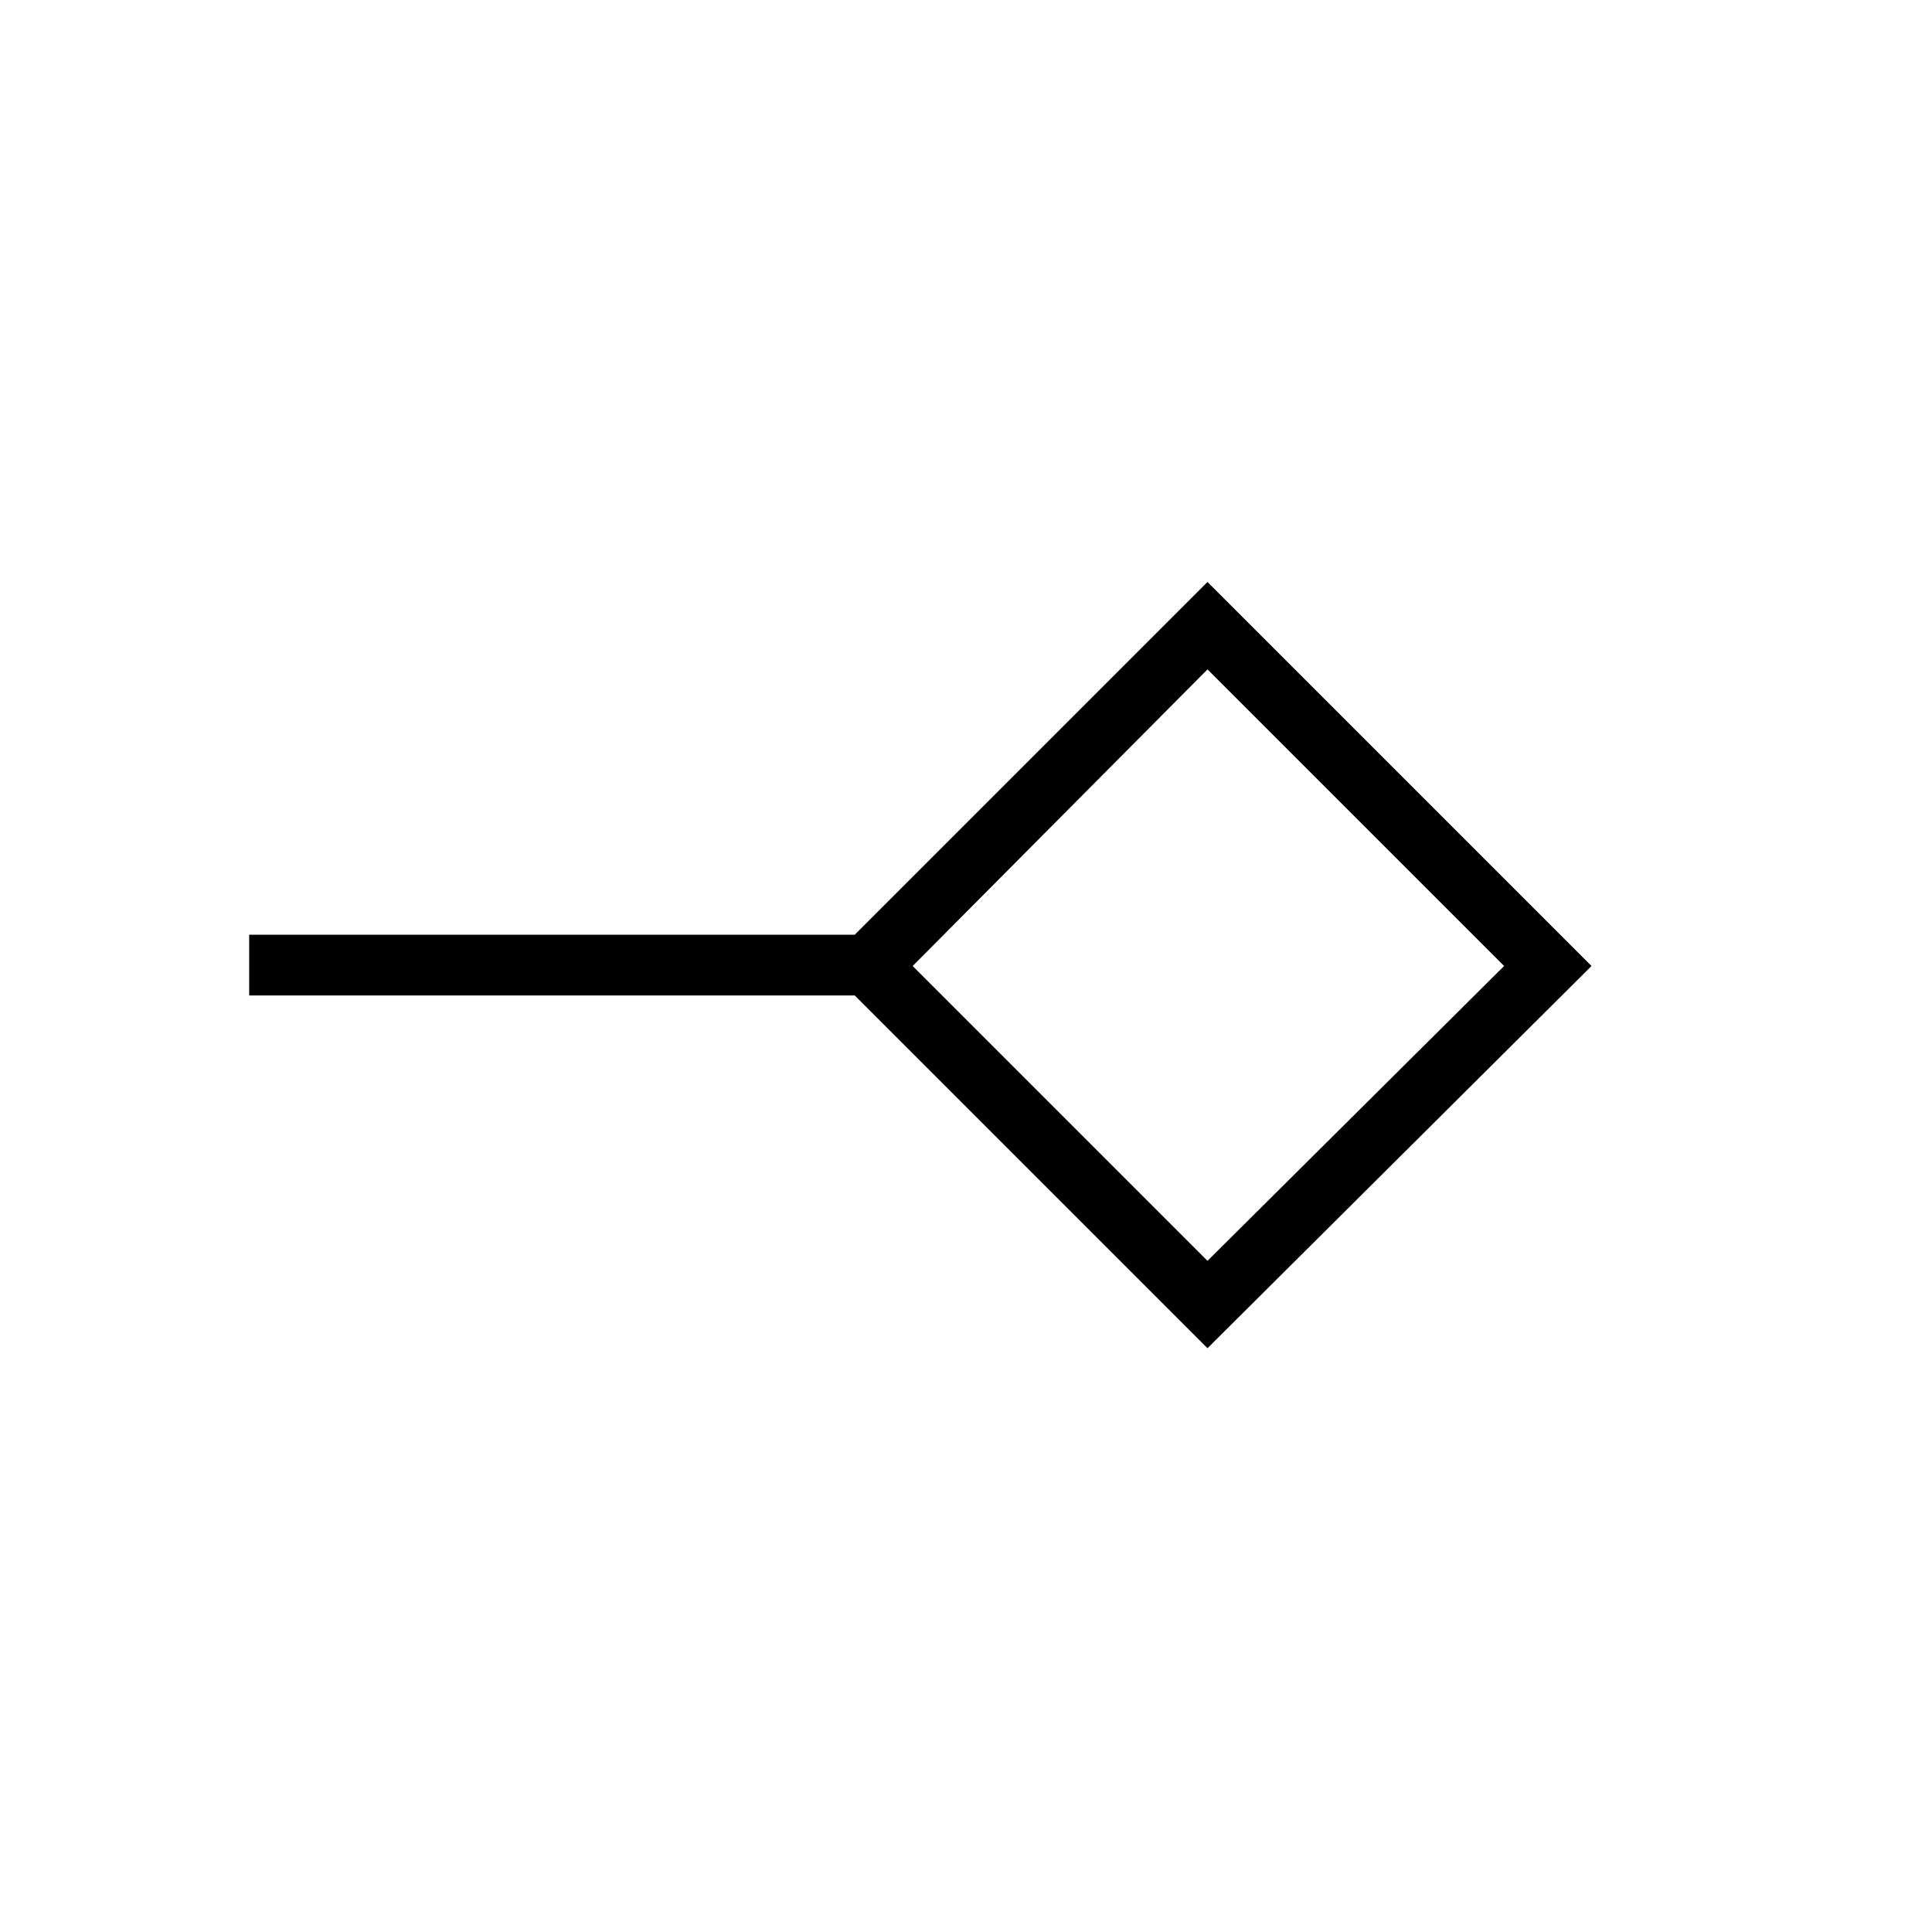 <svg xmlns="http://www.w3.org/2000/svg" height="48" viewBox="0 -960 960 960" width="48"><path d="M600-333.5 747.38-480 600-627.38 453.5-480 600-333.5Zm0 43.42L424.73-465.35H123.81v-30.19h300.92L600-670.81 790.81-480 600-290.08ZM600-480Z"/></svg>